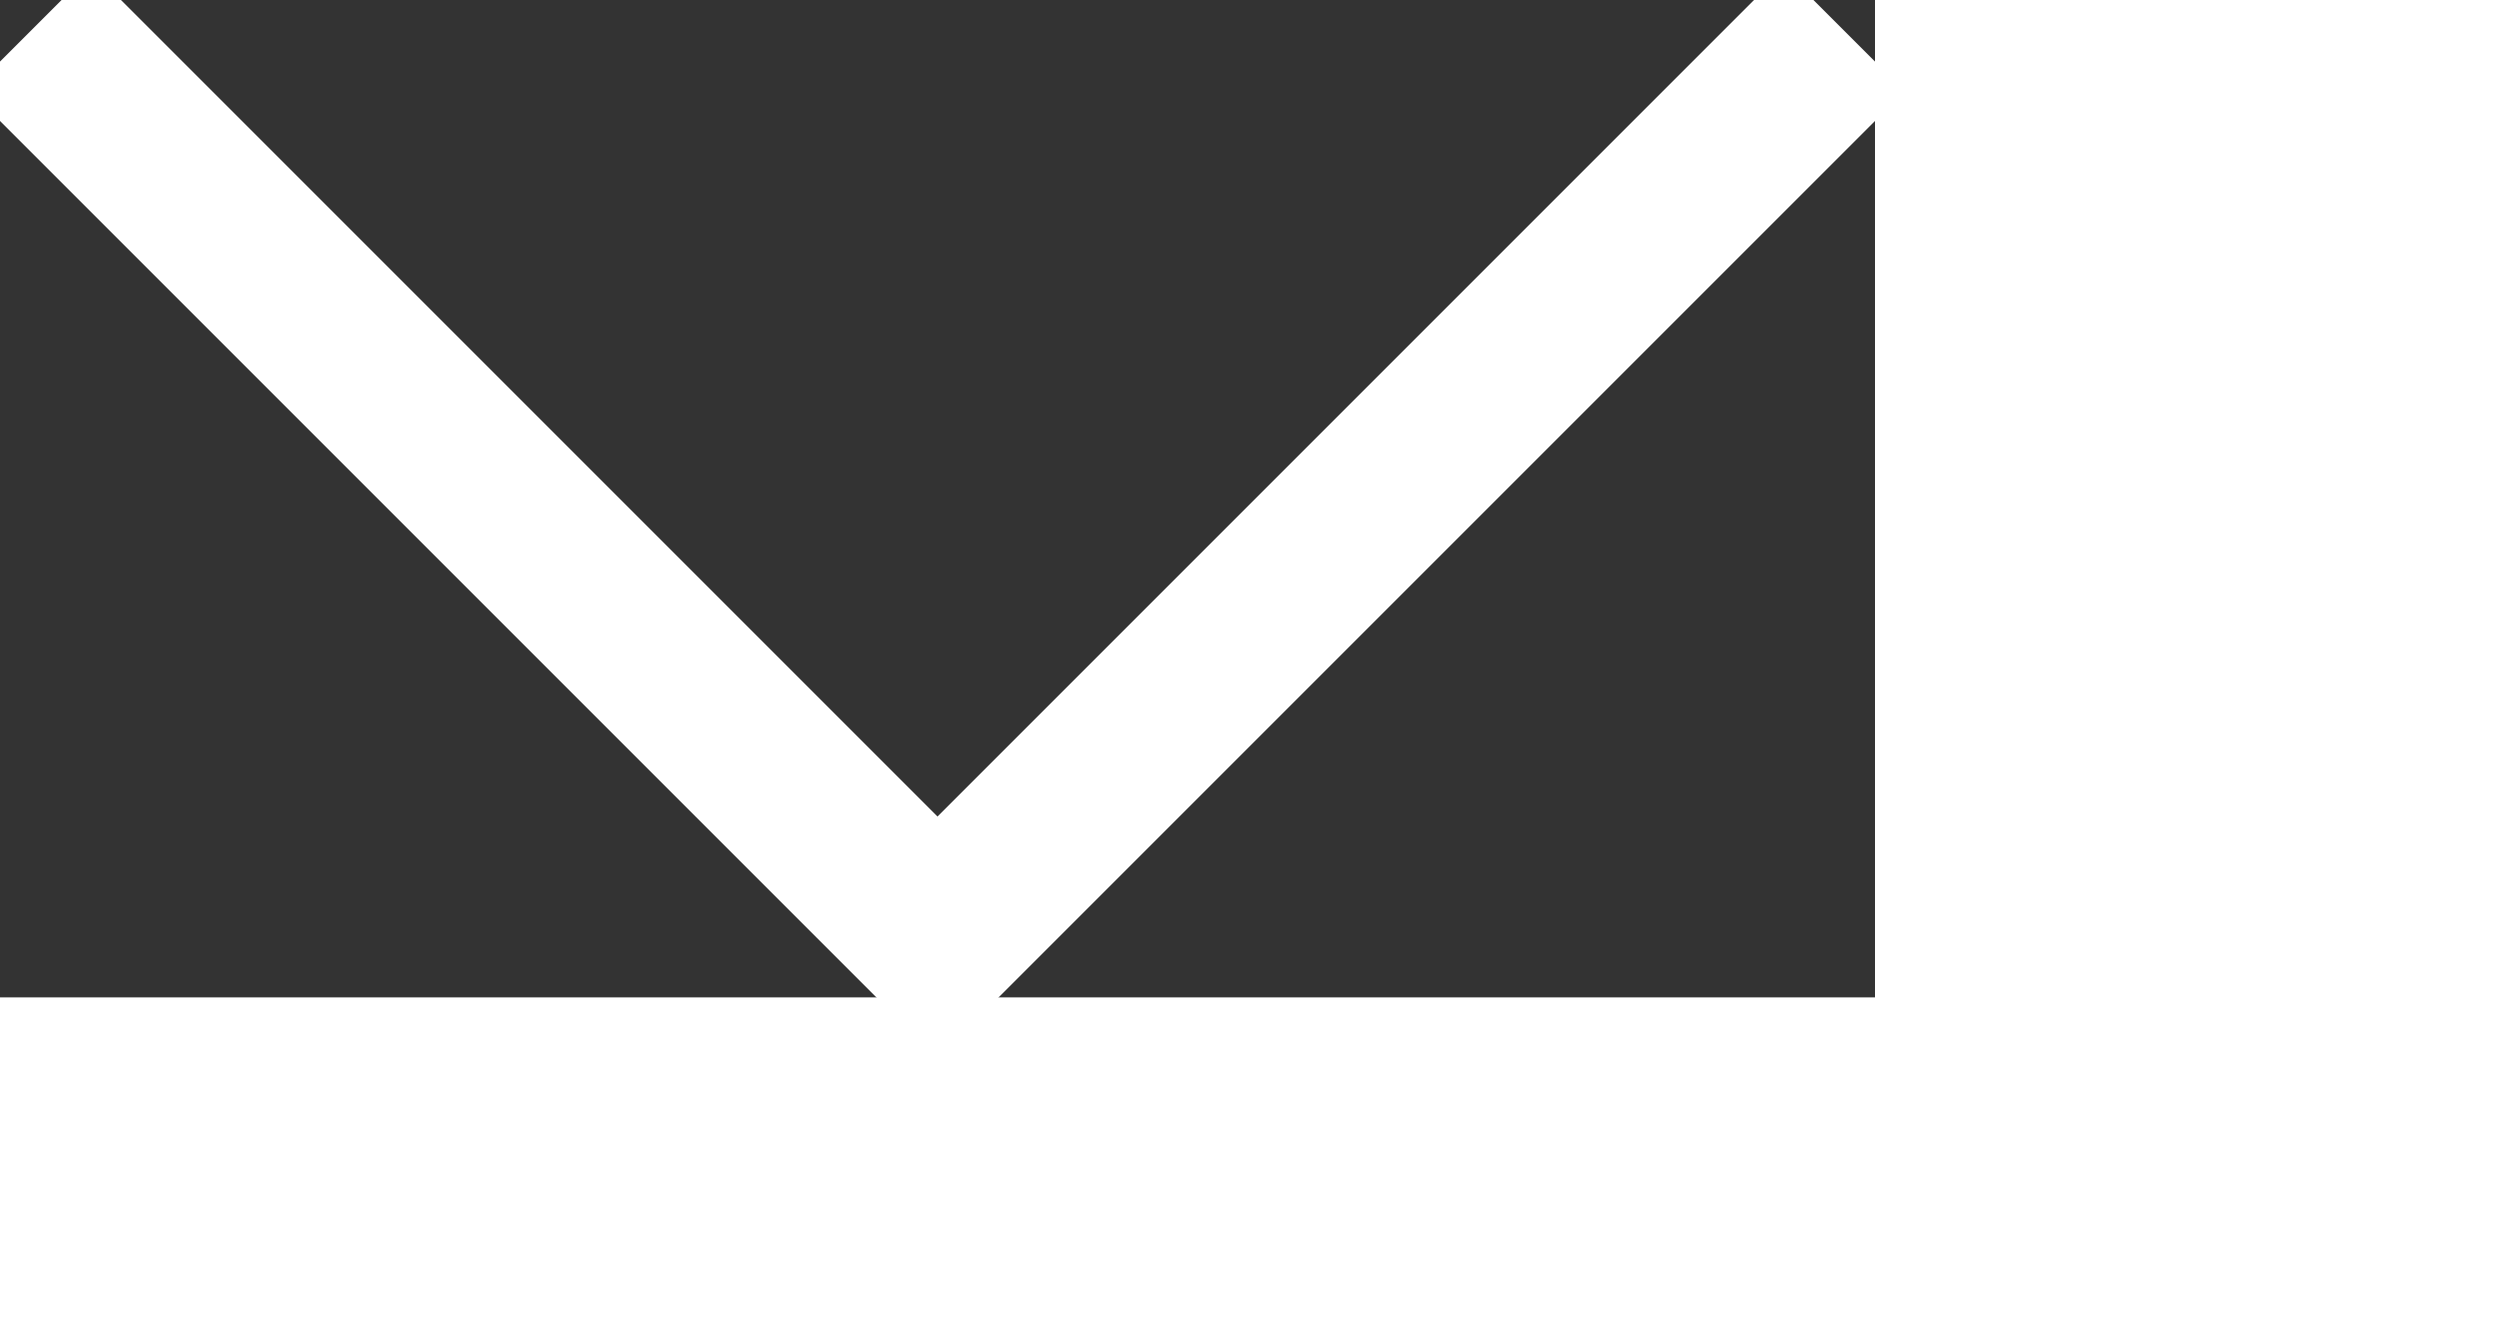 <svg id="Layer_1" data-name="Layer 1" xmlns="http://www.w3.org/2000/svg" viewBox="0 0 10.96 5.83"
  style="transform: rotate(-90deg) scale(0.75);">
  <rect x="0" y="0" width="10.96" height="5.83" fill="#333333" stroke="none"/>
  <defs>
    <style>
      .cls-1{
        fill:none;
        stroke:#fff;
        stroke-miterlimit:10;
        stroke-width: 1px;
      }
    </style>
  </defs>
  <title>arrow</title>
  <polyline class="cls-1" points="10.78 0.18 5.48 5.48 0.18 0.18"/>
</svg>
